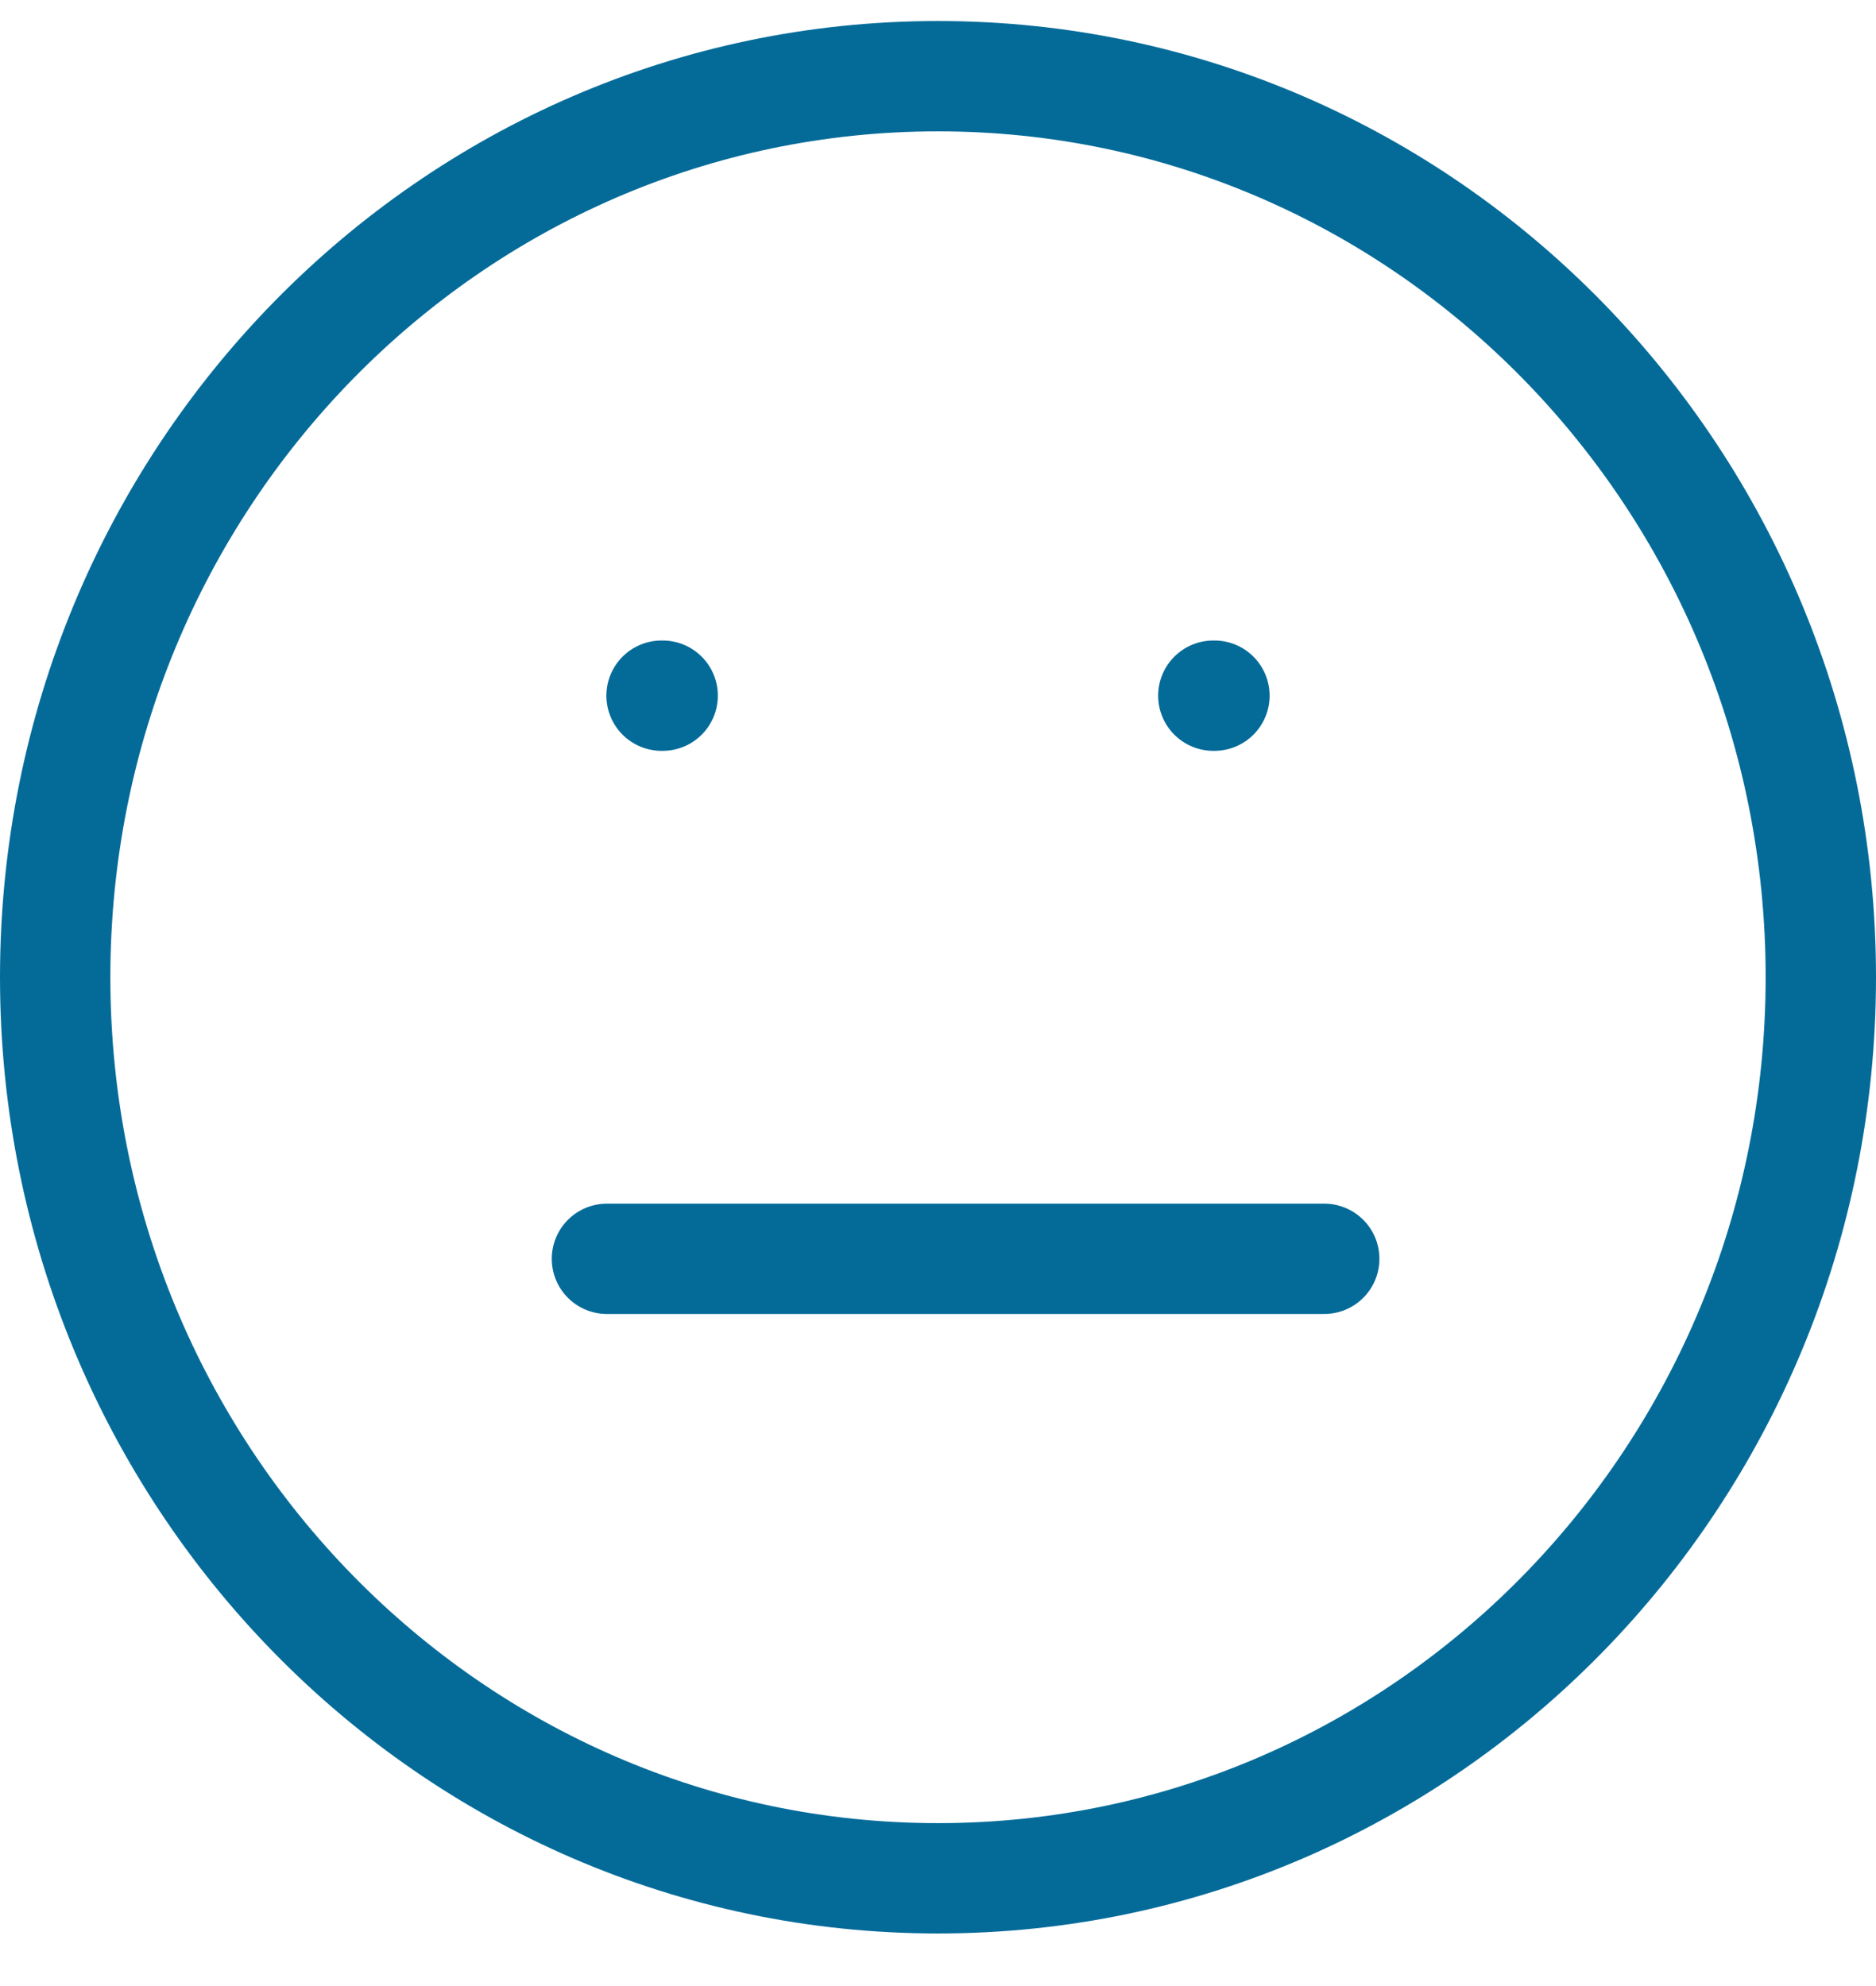 <?xml version="1.0" encoding="UTF-8"?>
<svg width="34px" height="36px" viewBox="0 0 34 36" version="1.1" xmlns="http://www.w3.org/2000/svg" xmlns:xlink="http://www.w3.org/1999/xlink">
    <!-- Generator: Sketch 57.1 (83088) - https://sketch.com -->
    <title>svg/medium/icon / meh</title>
    <desc>Created with Sketch.</desc>
    <g id="**-Sticker-Sheets" stroke="none" stroke-width="1" fill="none" fill-rule="evenodd" stroke-linecap="round" stroke-linejoin="round">
        <g id="sticker-sheet--top-hits--page-2" transform="translate(-569, -195)" stroke="#046B99" stroke-width="2">
            <g id="icon-preview-row-copy-159" transform="translate(1, 170)">
                <g id="Icon-Row">
                    <g id="icon-/-meh" transform="translate(561, 18.214)">
                        <path d="M24,40.833 C32.837,40.833 40,33.521 40,24.5 C40,15.479 32.837,8.167 24,8.167 C15.163,8.167 8,15.479 8,24.5 C8,33.521 15.163,40.833 24,40.833 Z M18,29.604 L31,29.604 M18.99,19.396 L19.01,19.396 M28.99,19.396 L29.01,19.396" id="Combined-Shape"></path>
                    </g>
                </g>
            </g>
        </g>
    </g>
</svg>